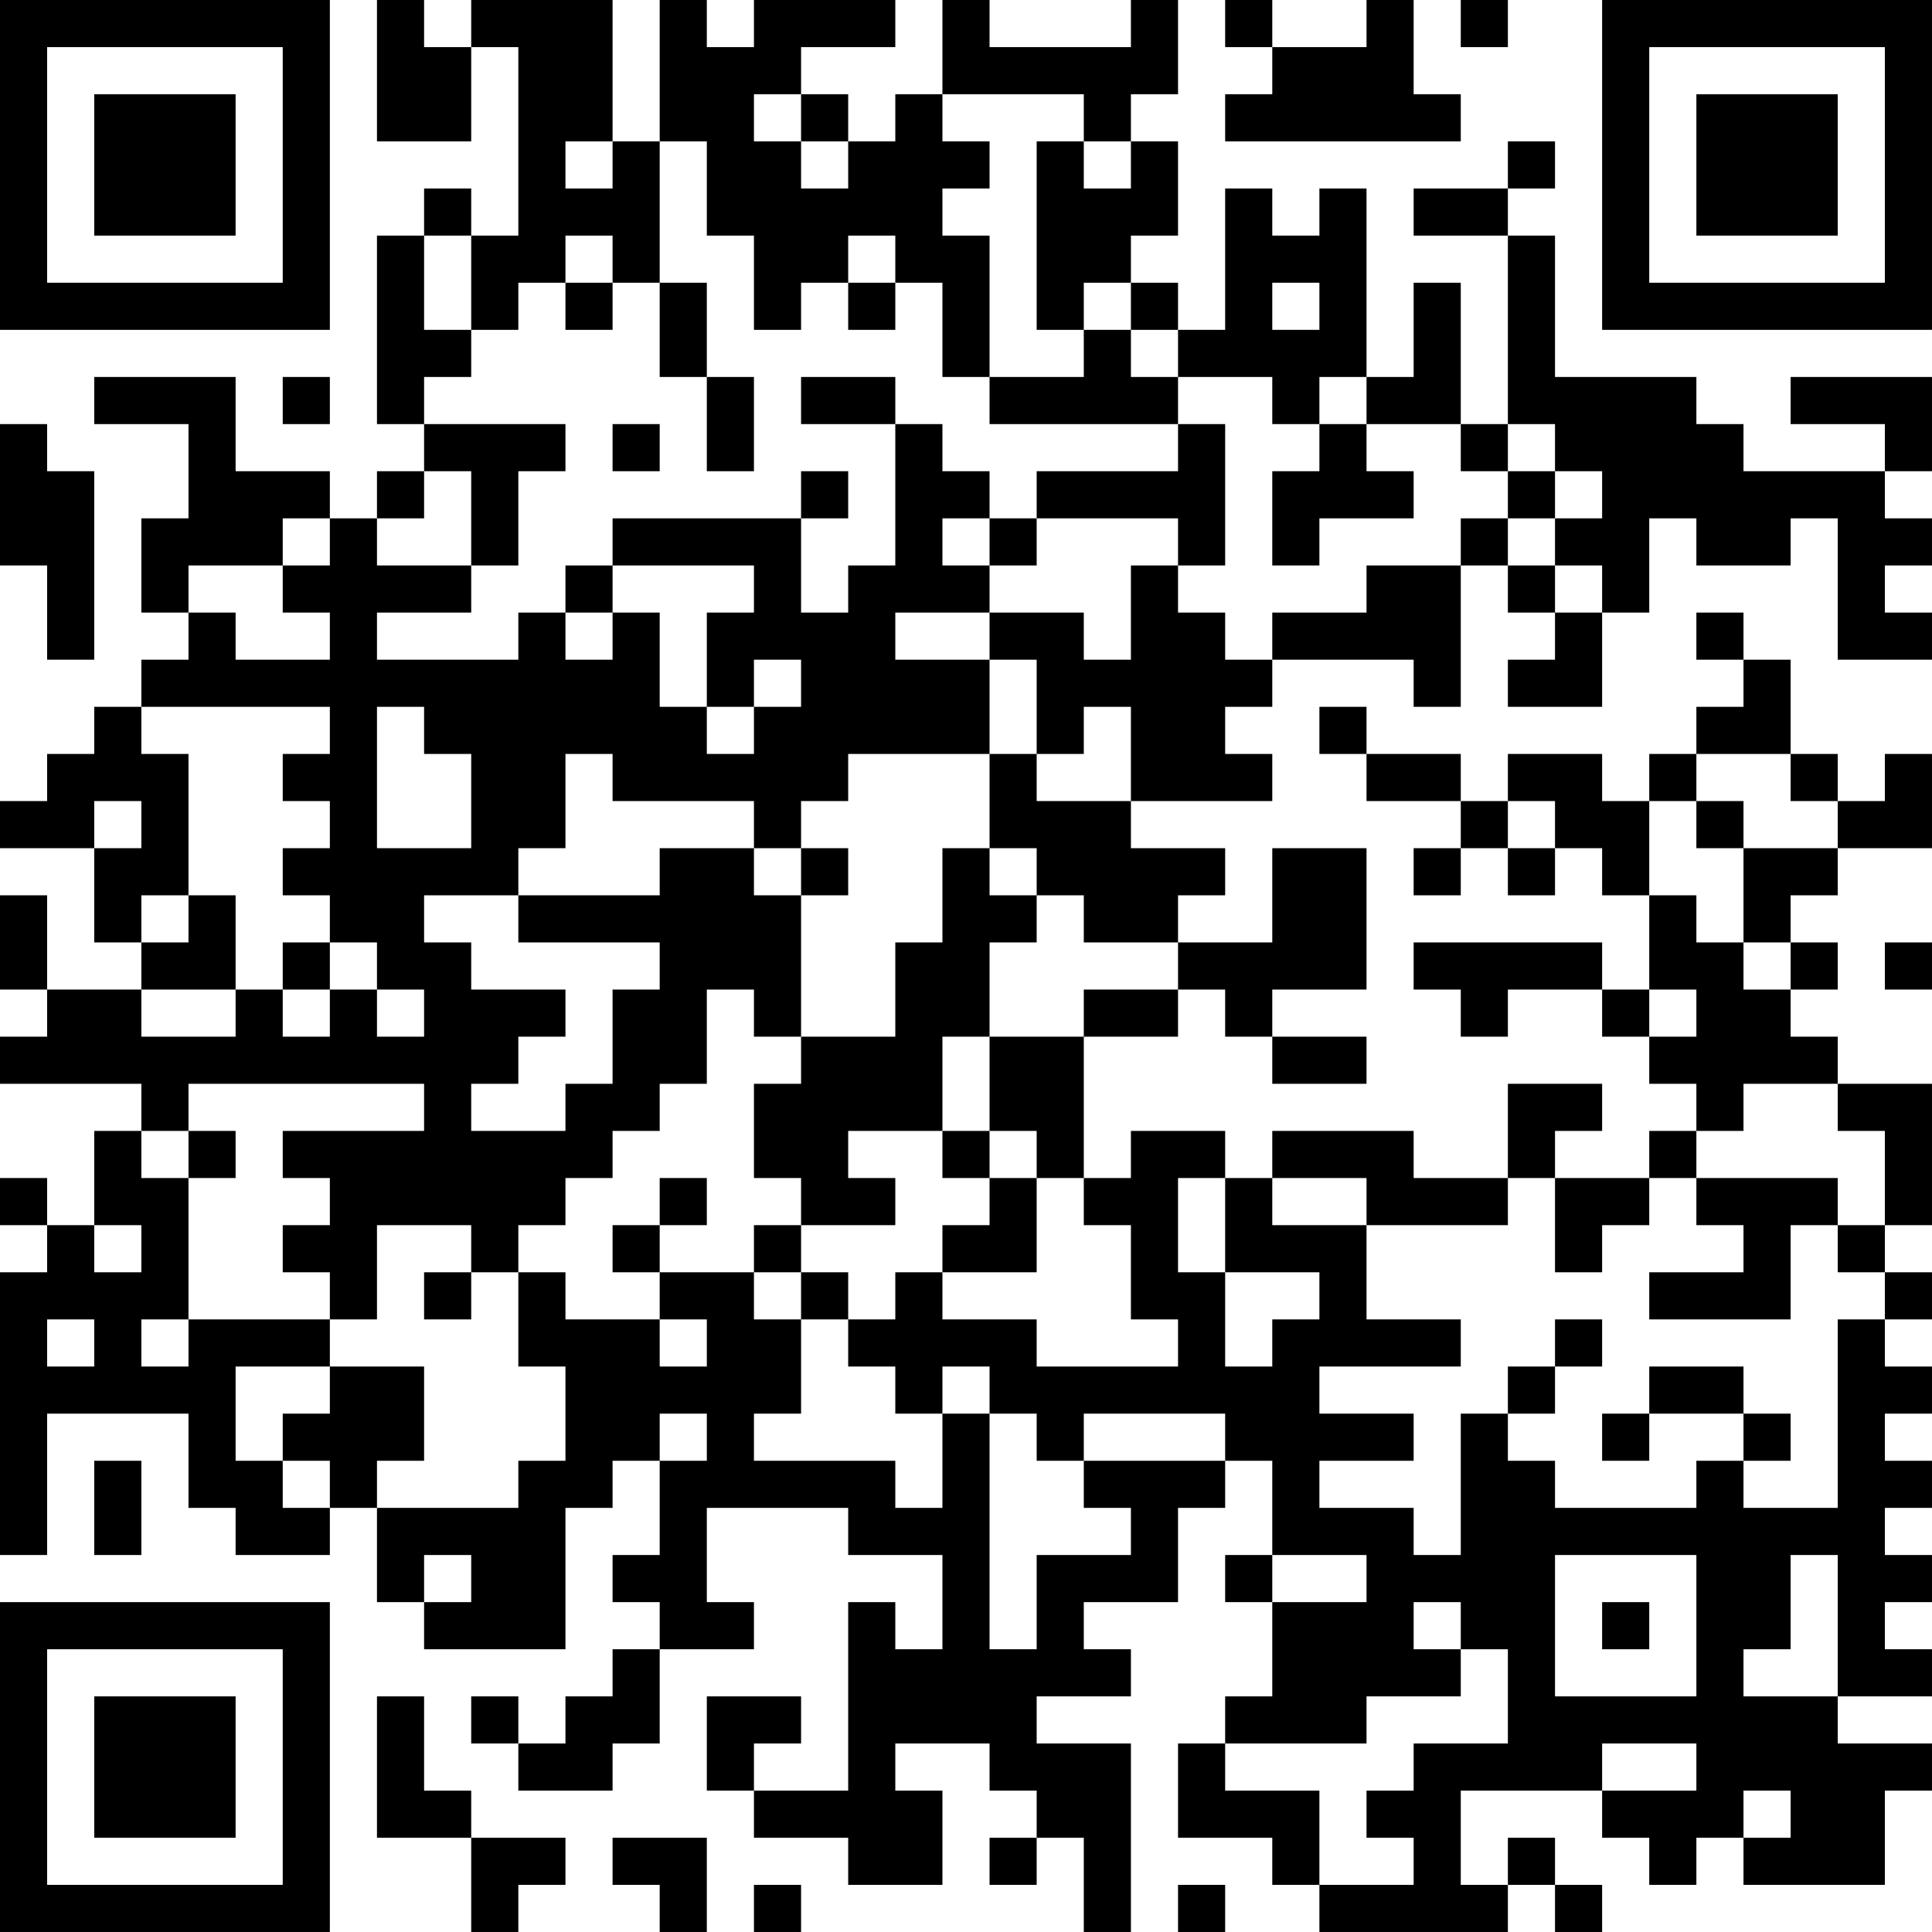 <?xml version="1.0" encoding="UTF-8"?>
<svg xmlns="http://www.w3.org/2000/svg" version="1.1" width="200" height="200" viewBox="0 0 200 200"><rect x="0" y="0" width="200" height="200" fill="#ffffff"/><g transform="scale(4.878)"><g transform="translate(0,0)"><path fill-rule="evenodd" d="M8 0L8 3L10 3L10 1L11 1L11 5L10 5L10 4L9 4L9 5L8 5L8 9L9 9L9 10L8 10L8 11L7 11L7 10L5 10L5 8L2 8L2 9L4 9L4 11L3 11L3 13L4 13L4 14L3 14L3 15L2 15L2 16L1 16L1 17L0 17L0 18L2 18L2 20L3 20L3 21L1 21L1 19L0 19L0 21L1 21L1 22L0 22L0 23L3 23L3 24L2 24L2 26L1 26L1 25L0 25L0 26L1 26L1 27L0 27L0 33L1 33L1 30L4 30L4 32L5 32L5 33L7 33L7 32L8 32L8 34L9 34L9 35L12 35L12 32L13 32L13 31L14 31L14 33L13 33L13 34L14 34L14 35L13 35L13 36L12 36L12 37L11 37L11 36L10 36L10 37L11 37L11 38L13 38L13 37L14 37L14 35L16 35L16 34L15 34L15 32L18 32L18 33L20 33L20 35L19 35L19 34L18 34L18 38L16 38L16 37L17 37L17 36L15 36L15 38L16 38L16 39L18 39L18 40L20 40L20 38L19 38L19 37L21 37L21 38L22 38L22 39L21 39L21 40L22 40L22 39L23 39L23 41L24 41L24 37L22 37L22 36L24 36L24 35L23 35L23 34L25 34L25 32L26 32L26 31L27 31L27 33L26 33L26 34L27 34L27 36L26 36L26 37L25 37L25 39L27 39L27 40L28 40L28 41L32 41L32 40L33 40L33 41L34 41L34 40L33 40L33 39L32 39L32 40L31 40L31 38L34 38L34 39L35 39L35 40L36 40L36 39L37 39L37 40L40 40L40 38L41 38L41 37L39 37L39 36L41 36L41 35L40 35L40 34L41 34L41 33L40 33L40 32L41 32L41 31L40 31L40 30L41 30L41 29L40 29L40 28L41 28L41 27L40 27L40 26L41 26L41 23L39 23L39 22L38 22L38 21L39 21L39 20L38 20L38 19L39 19L39 18L41 18L41 16L40 16L40 17L39 17L39 16L38 16L38 14L37 14L37 13L36 13L36 14L37 14L37 15L36 15L36 16L35 16L35 17L34 17L34 16L32 16L32 17L31 17L31 16L29 16L29 15L28 15L28 16L29 16L29 17L31 17L31 18L30 18L30 19L31 19L31 18L32 18L32 19L33 19L33 18L34 18L34 19L35 19L35 21L34 21L34 20L30 20L30 21L31 21L31 22L32 22L32 21L34 21L34 22L35 22L35 23L36 23L36 24L35 24L35 25L33 25L33 24L34 24L34 23L32 23L32 25L30 25L30 24L27 24L27 25L26 25L26 24L24 24L24 25L23 25L23 22L25 22L25 21L26 21L26 22L27 22L27 23L29 23L29 22L27 22L27 21L29 21L29 18L27 18L27 20L25 20L25 19L26 19L26 18L24 18L24 17L27 17L27 16L26 16L26 15L27 15L27 14L30 14L30 15L31 15L31 12L32 12L32 13L33 13L33 14L32 14L32 15L34 15L34 13L35 13L35 11L36 11L36 12L38 12L38 11L39 11L39 14L41 14L41 13L40 13L40 12L41 12L41 11L40 11L40 10L41 10L41 8L38 8L38 9L40 9L40 10L37 10L37 9L36 9L36 8L33 8L33 5L32 5L32 4L33 4L33 3L32 3L32 4L30 4L30 5L32 5L32 9L31 9L31 6L30 6L30 8L29 8L29 4L28 4L28 5L27 5L27 4L26 4L26 7L25 7L25 6L24 6L24 5L25 5L25 3L24 3L24 2L25 2L25 0L24 0L24 1L21 1L21 0L20 0L20 2L19 2L19 3L18 3L18 2L17 2L17 1L19 1L19 0L16 0L16 1L15 1L15 0L14 0L14 3L13 3L13 0L10 0L10 1L9 1L9 0ZM26 0L26 1L27 1L27 2L26 2L26 3L31 3L31 2L30 2L30 0L29 0L29 1L27 1L27 0ZM31 0L31 1L32 1L32 0ZM16 2L16 3L17 3L17 4L18 4L18 3L17 3L17 2ZM20 2L20 3L21 3L21 4L20 4L20 5L21 5L21 8L20 8L20 6L19 6L19 5L18 5L18 6L17 6L17 7L16 7L16 5L15 5L15 3L14 3L14 6L13 6L13 5L12 5L12 6L11 6L11 7L10 7L10 5L9 5L9 7L10 7L10 8L9 8L9 9L12 9L12 10L11 10L11 12L10 12L10 10L9 10L9 11L8 11L8 12L10 12L10 13L8 13L8 14L11 14L11 13L12 13L12 14L13 14L13 13L14 13L14 15L15 15L15 16L16 16L16 15L17 15L17 14L16 14L16 15L15 15L15 13L16 13L16 12L13 12L13 11L17 11L17 13L18 13L18 12L19 12L19 9L20 9L20 10L21 10L21 11L20 11L20 12L21 12L21 13L19 13L19 14L21 14L21 16L18 16L18 17L17 17L17 18L16 18L16 17L13 17L13 16L12 16L12 18L11 18L11 19L9 19L9 20L10 20L10 21L12 21L12 22L11 22L11 23L10 23L10 24L12 24L12 23L13 23L13 21L14 21L14 20L11 20L11 19L14 19L14 18L16 18L16 19L17 19L17 22L16 22L16 21L15 21L15 23L14 23L14 24L13 24L13 25L12 25L12 26L11 26L11 27L10 27L10 26L8 26L8 28L7 28L7 27L6 27L6 26L7 26L7 25L6 25L6 24L9 24L9 23L4 23L4 24L3 24L3 25L4 25L4 28L3 28L3 29L4 29L4 28L7 28L7 29L5 29L5 31L6 31L6 32L7 32L7 31L6 31L6 30L7 30L7 29L9 29L9 31L8 31L8 32L11 32L11 31L12 31L12 29L11 29L11 27L12 27L12 28L14 28L14 29L15 29L15 28L14 28L14 27L16 27L16 28L17 28L17 30L16 30L16 31L19 31L19 32L20 32L20 30L21 30L21 35L22 35L22 33L24 33L24 32L23 32L23 31L26 31L26 30L23 30L23 31L22 31L22 30L21 30L21 29L20 29L20 30L19 30L19 29L18 29L18 28L19 28L19 27L20 27L20 28L22 28L22 29L25 29L25 28L24 28L24 26L23 26L23 25L22 25L22 24L21 24L21 22L23 22L23 21L25 21L25 20L23 20L23 19L22 19L22 18L21 18L21 16L22 16L22 17L24 17L24 15L23 15L23 16L22 16L22 14L21 14L21 13L23 13L23 14L24 14L24 12L25 12L25 13L26 13L26 14L27 14L27 13L29 13L29 12L31 12L31 11L32 11L32 12L33 12L33 13L34 13L34 12L33 12L33 11L34 11L34 10L33 10L33 9L32 9L32 10L31 10L31 9L29 9L29 8L28 8L28 9L27 9L27 8L25 8L25 7L24 7L24 6L23 6L23 7L22 7L22 3L23 3L23 4L24 4L24 3L23 3L23 2ZM12 3L12 4L13 4L13 3ZM12 6L12 7L13 7L13 6ZM14 6L14 8L15 8L15 10L16 10L16 8L15 8L15 6ZM18 6L18 7L19 7L19 6ZM27 6L27 7L28 7L28 6ZM23 7L23 8L21 8L21 9L25 9L25 10L22 10L22 11L21 11L21 12L22 12L22 11L25 11L25 12L26 12L26 9L25 9L25 8L24 8L24 7ZM6 8L6 9L7 9L7 8ZM17 8L17 9L19 9L19 8ZM0 9L0 12L1 12L1 14L2 14L2 10L1 10L1 9ZM13 9L13 10L14 10L14 9ZM28 9L28 10L27 10L27 12L28 12L28 11L30 11L30 10L29 10L29 9ZM17 10L17 11L18 11L18 10ZM32 10L32 11L33 11L33 10ZM6 11L6 12L4 12L4 13L5 13L5 14L7 14L7 13L6 13L6 12L7 12L7 11ZM12 12L12 13L13 13L13 12ZM3 15L3 16L4 16L4 19L3 19L3 20L4 20L4 19L5 19L5 21L3 21L3 22L5 22L5 21L6 21L6 22L7 22L7 21L8 21L8 22L9 22L9 21L8 21L8 20L7 20L7 19L6 19L6 18L7 18L7 17L6 17L6 16L7 16L7 15ZM8 15L8 18L10 18L10 16L9 16L9 15ZM36 16L36 17L35 17L35 19L36 19L36 20L37 20L37 21L38 21L38 20L37 20L37 18L39 18L39 17L38 17L38 16ZM2 17L2 18L3 18L3 17ZM32 17L32 18L33 18L33 17ZM36 17L36 18L37 18L37 17ZM17 18L17 19L18 19L18 18ZM20 18L20 20L19 20L19 22L17 22L17 23L16 23L16 25L17 25L17 26L16 26L16 27L17 27L17 28L18 28L18 27L17 27L17 26L19 26L19 25L18 25L18 24L20 24L20 25L21 25L21 26L20 26L20 27L22 27L22 25L21 25L21 24L20 24L20 22L21 22L21 20L22 20L22 19L21 19L21 18ZM6 20L6 21L7 21L7 20ZM40 20L40 21L41 21L41 20ZM35 21L35 22L36 22L36 21ZM37 23L37 24L36 24L36 25L35 25L35 26L34 26L34 27L33 27L33 25L32 25L32 26L29 26L29 25L27 25L27 26L29 26L29 28L31 28L31 29L28 29L28 30L30 30L30 31L28 31L28 32L30 32L30 33L31 33L31 30L32 30L32 31L33 31L33 32L36 32L36 31L37 31L37 32L39 32L39 28L40 28L40 27L39 27L39 26L40 26L40 24L39 24L39 23ZM4 24L4 25L5 25L5 24ZM14 25L14 26L13 26L13 27L14 27L14 26L15 26L15 25ZM25 25L25 27L26 27L26 29L27 29L27 28L28 28L28 27L26 27L26 25ZM36 25L36 26L37 26L37 27L35 27L35 28L38 28L38 26L39 26L39 25ZM2 26L2 27L3 27L3 26ZM9 27L9 28L10 28L10 27ZM1 28L1 29L2 29L2 28ZM33 28L33 29L32 29L32 30L33 30L33 29L34 29L34 28ZM35 29L35 30L34 30L34 31L35 31L35 30L37 30L37 31L38 31L38 30L37 30L37 29ZM14 30L14 31L15 31L15 30ZM2 31L2 33L3 33L3 31ZM9 33L9 34L10 34L10 33ZM27 33L27 34L29 34L29 33ZM33 33L33 36L36 36L36 33ZM38 33L38 35L37 35L37 36L39 36L39 33ZM30 34L30 35L31 35L31 36L29 36L29 37L26 37L26 38L28 38L28 40L30 40L30 39L29 39L29 38L30 38L30 37L32 37L32 35L31 35L31 34ZM34 34L34 35L35 35L35 34ZM8 36L8 39L10 39L10 41L11 41L11 40L12 40L12 39L10 39L10 38L9 38L9 36ZM34 37L34 38L36 38L36 37ZM37 38L37 39L38 39L38 38ZM13 39L13 40L14 40L14 41L15 41L15 39ZM16 40L16 41L17 41L17 40ZM25 40L25 41L26 41L26 40ZM0 0L0 7L7 7L7 0ZM1 1L1 6L6 6L6 1ZM2 2L2 5L5 5L5 2ZM34 0L34 7L41 7L41 0ZM35 1L35 6L40 6L40 1ZM36 2L36 5L39 5L39 2ZM0 34L0 41L7 41L7 34ZM1 35L1 40L6 40L6 35ZM2 36L2 39L5 39L5 36Z" fill="#000000"/></g></g></svg>

